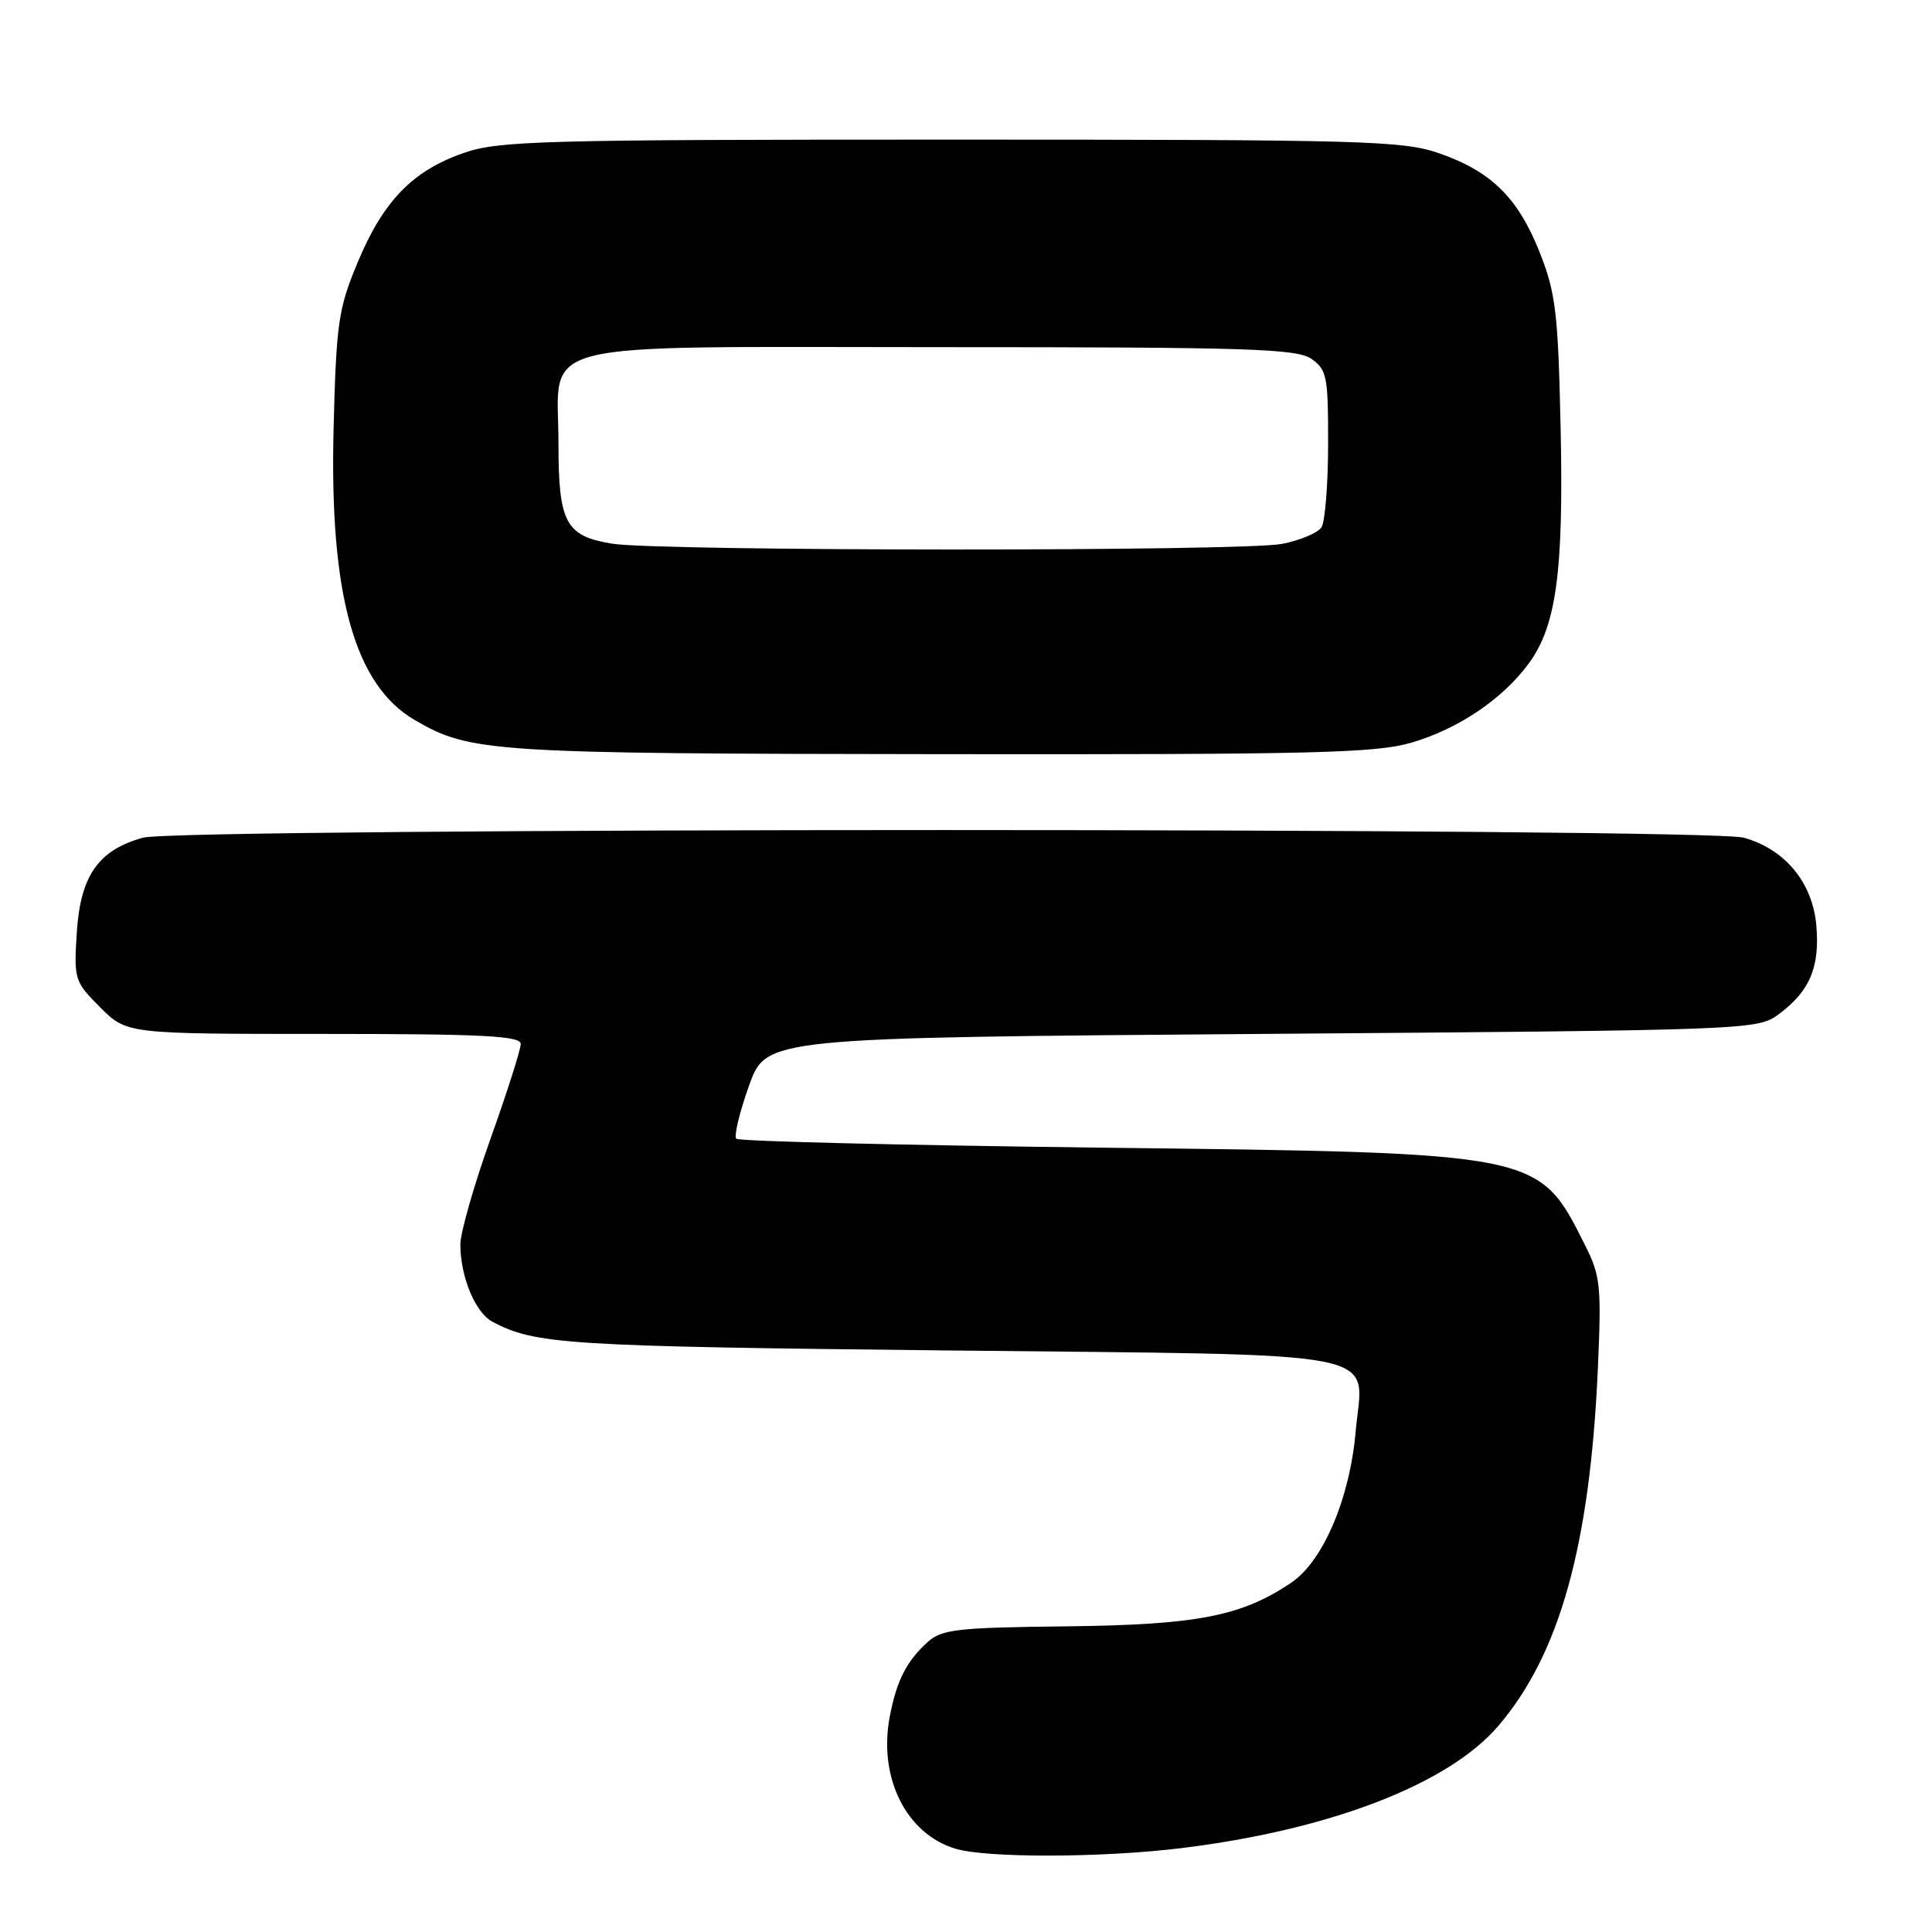 <?xml version="1.0" encoding="UTF-8" standalone="no"?>
<!DOCTYPE svg PUBLIC "-//W3C//DTD SVG 1.1//EN" "http://www.w3.org/Graphics/SVG/1.1/DTD/svg11.dtd" >
<svg xmlns="http://www.w3.org/2000/svg" xmlns:xlink="http://www.w3.org/1999/xlink" version="1.1" viewBox="0 0 256 256">
 <g >
 <path fill="currentColor"
d=" M 156.50 244.89 C 176.20 242.48 191.90 236.43 198.51 228.72 C 206.65 219.23 210.67 204.83 211.72 181.46 C 212.21 170.38 212.08 169.06 210.01 164.96 C 203.85 152.68 204.22 152.76 145.83 152.07 C 119.61 151.75 97.89 151.23 97.56 150.89 C 97.23 150.56 97.98 147.41 99.24 143.89 C 101.51 137.50 101.51 137.50 167.18 137.00 C 231.90 136.51 232.90 136.47 235.68 134.40 C 239.79 131.35 241.14 128.19 240.68 122.70 C 240.21 116.98 236.54 112.52 231.06 111.00 C 226.20 109.65 23.78 109.65 18.93 111.00 C 13.03 112.64 10.66 116.04 10.18 123.52 C 9.78 129.79 9.87 130.07 13.28 133.48 C 16.80 137.00 16.80 137.00 42.90 137.00 C 63.97 137.00 69.00 137.26 69.00 138.33 C 69.00 139.06 67.20 144.71 65.00 150.88 C 62.80 157.04 61.00 163.35 61.00 164.90 C 61.00 169.16 62.97 173.92 65.24 175.13 C 70.87 178.14 75.02 178.40 125.33 178.94 C 185.31 179.59 180.61 178.66 179.63 189.71 C 178.85 198.59 175.30 206.89 171.09 209.72 C 164.47 214.17 158.64 215.30 141.26 215.50 C 126.85 215.66 124.78 215.89 122.92 217.58 C 120.11 220.12 118.80 222.70 117.89 227.50 C 116.37 235.57 120.08 243.01 126.62 244.97 C 130.78 246.21 146.05 246.17 156.50 244.89 Z  M 187.07 98.39 C 193.27 96.56 199.08 92.64 202.54 87.95 C 206.23 82.95 207.20 75.77 206.79 56.70 C 206.46 41.49 206.14 38.81 204.04 33.50 C 201.17 26.23 197.63 22.73 190.72 20.32 C 185.90 18.64 180.96 18.50 126.00 18.50 C 71.57 18.50 66.07 18.65 61.41 20.28 C 54.65 22.64 50.78 26.64 47.39 34.77 C 44.82 40.94 44.56 42.78 44.20 56.82 C 43.65 78.83 46.97 90.74 54.94 95.40 C 62.30 99.69 64.87 99.86 124.57 99.93 C 174.19 99.99 182.35 99.79 187.07 98.39 Z  M 81.11 72.04 C 74.95 71.04 74.00 69.28 74.00 58.81 C 74.00 44.81 69.28 46.00 124.78 46.00 C 165.50 46.00 171.84 46.20 173.78 47.56 C 175.82 48.98 176.00 49.91 175.98 58.81 C 175.98 64.14 175.58 69.11 175.11 69.86 C 174.63 70.61 172.28 71.60 169.87 72.07 C 164.63 73.08 87.38 73.05 81.11 72.04 Z "/>
</g>
</svg>